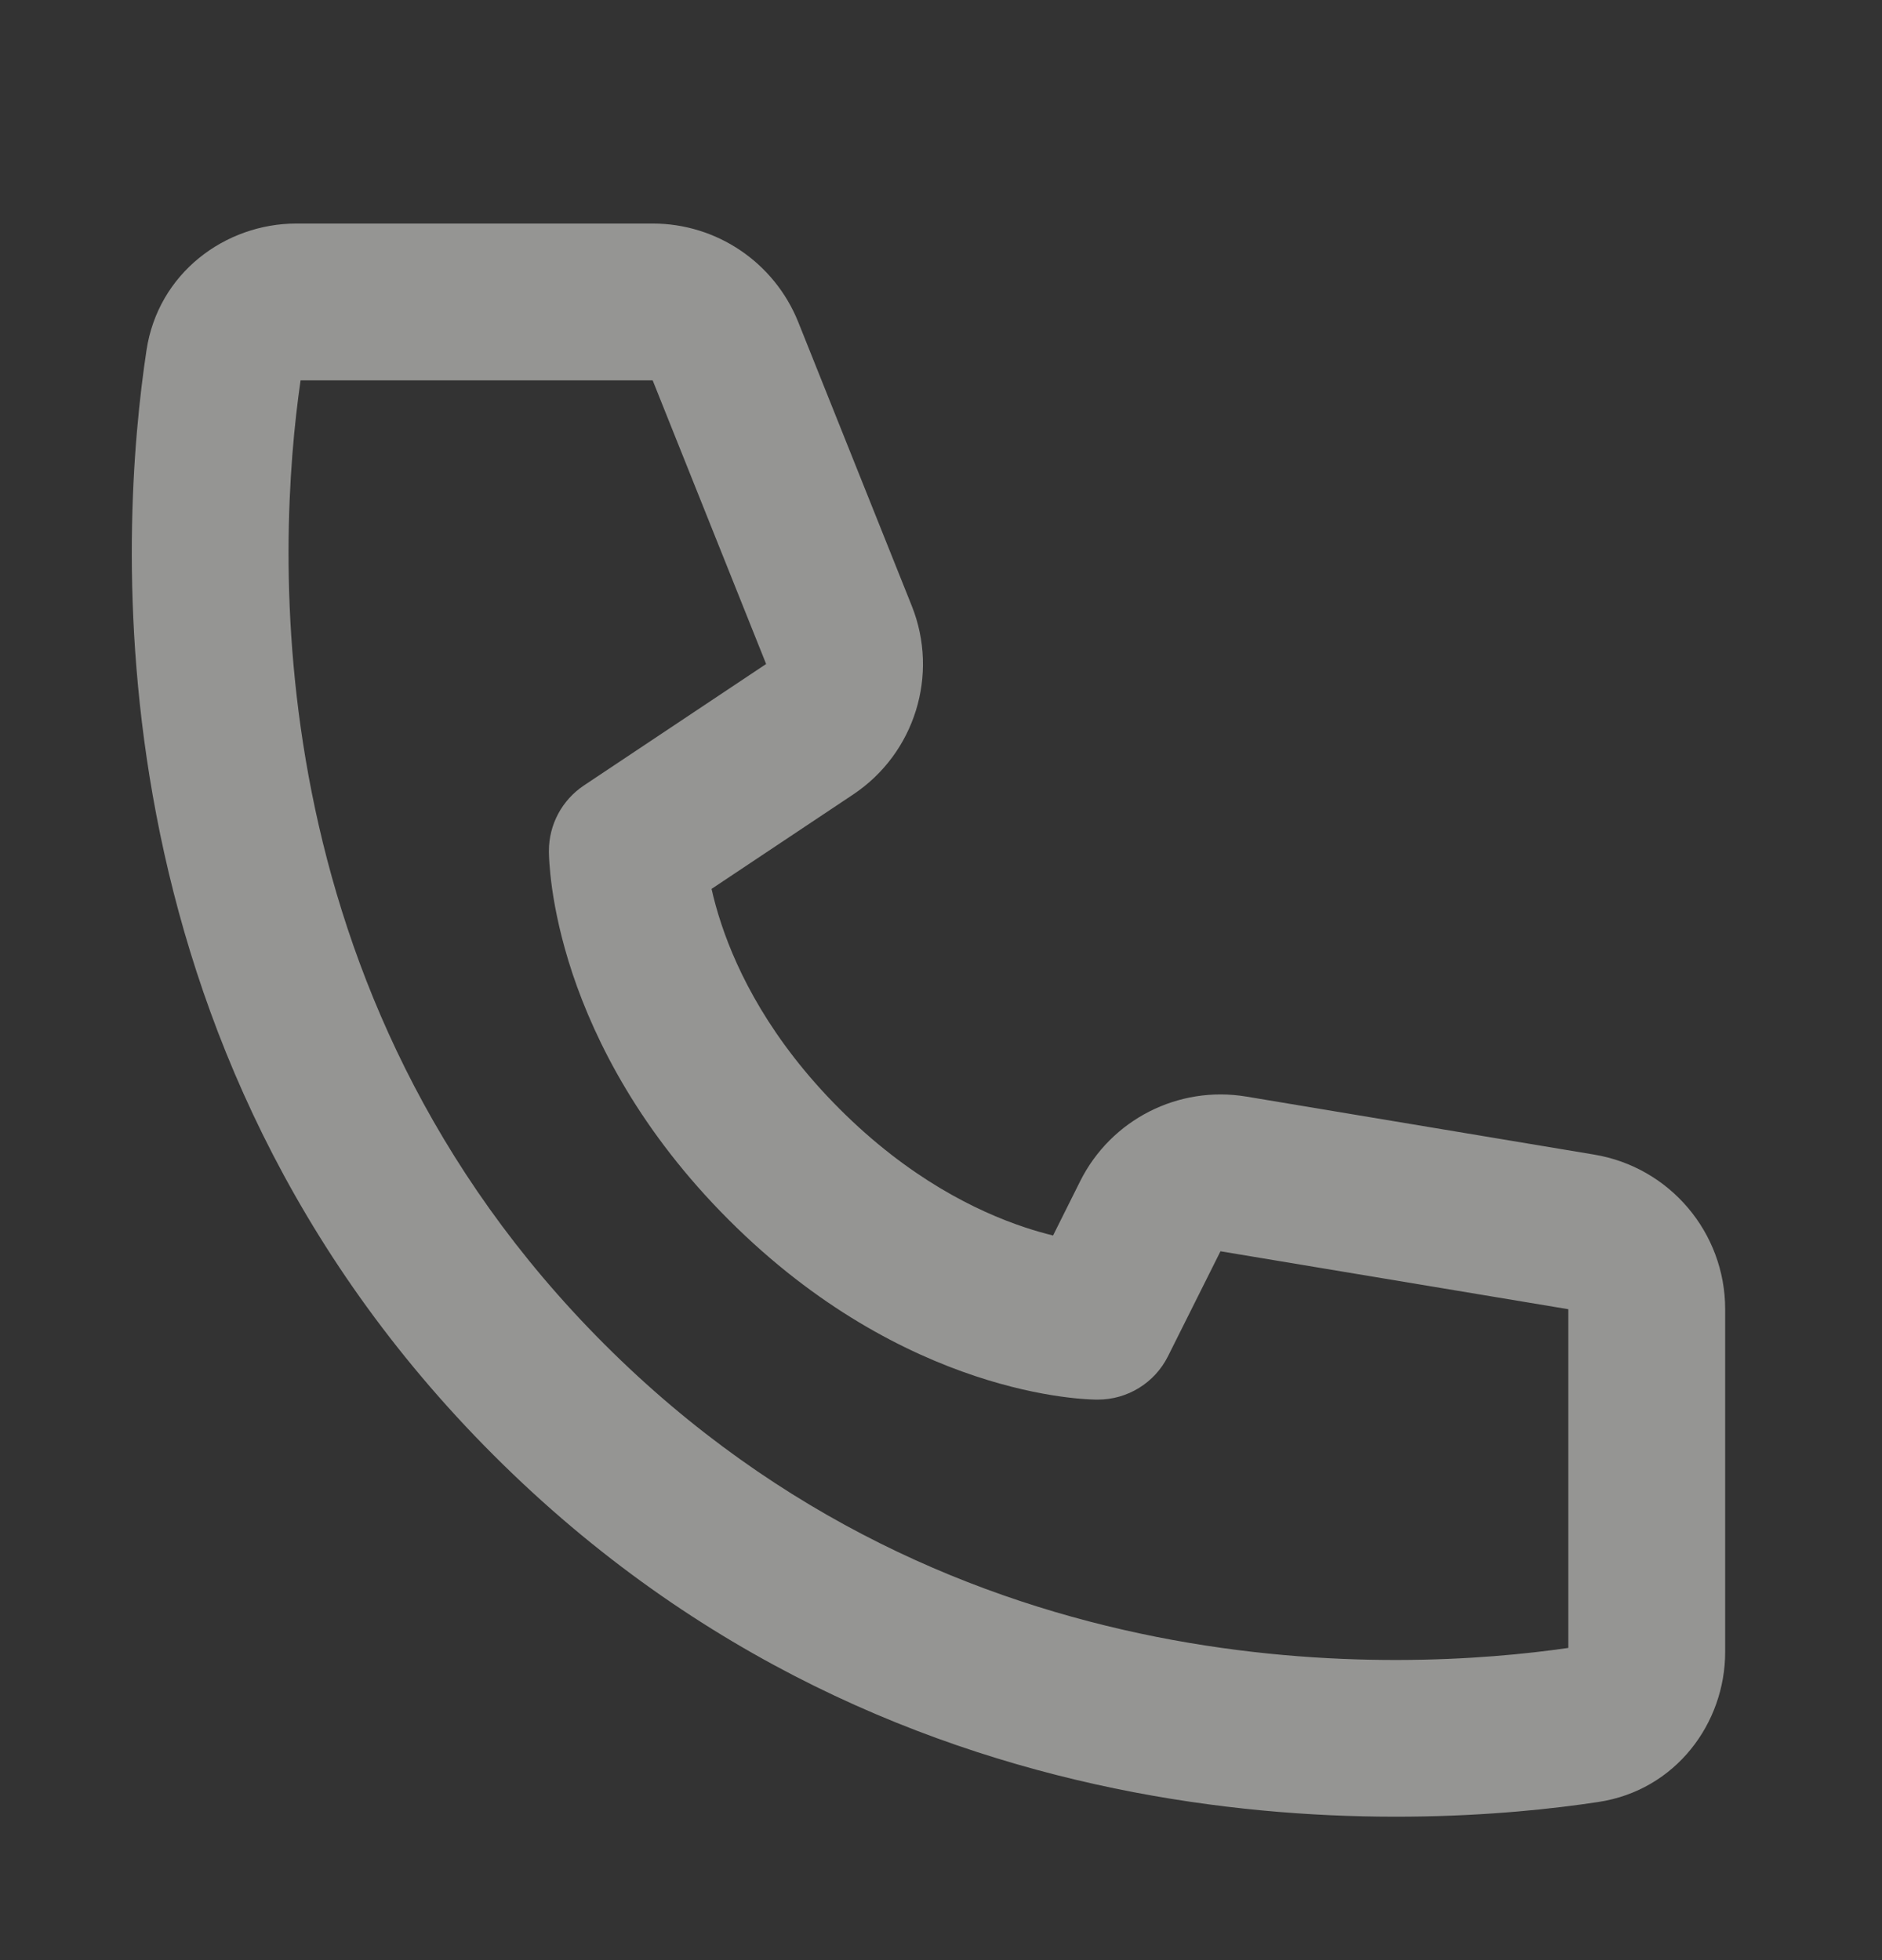 <svg width="24" height="25" viewBox="0 0 24 25" fill="none" xmlns="http://www.w3.org/2000/svg">
<rect x="0" y="0" width="24" height="25" fill="#333333" stroke="none"/>
<path d="M3.833 4.851H8.323L9.77 8.469L7.445 10.019C7.167 10.205 7 10.517 7 10.851C7.003 10.945 7 10.852 7 10.852L7 10.853L7 10.856L7 10.861L7 10.873C7 10.882 7.001 10.893 7.001 10.906C7.002 10.933 7.003 10.967 7.006 11.008C7.012 11.09 7.022 11.201 7.041 11.336C7.08 11.608 7.155 11.979 7.301 12.418C7.595 13.297 8.171 14.436 9.293 15.558C10.415 16.681 11.554 17.257 12.434 17.55C12.872 17.696 13.243 17.771 13.515 17.81C13.65 17.829 13.761 17.84 13.844 17.845C13.885 17.848 13.919 17.849 13.945 17.85C13.958 17.851 13.969 17.851 13.978 17.851L13.991 17.851L13.996 17.851L13.998 17.851L13.999 17.851C13.999 17.851 14.111 17.845 14 17.851C14.379 17.851 14.725 17.637 14.894 17.299L15.564 15.959L20 16.698V21.018C17.889 21.324 12.187 21.625 7.707 17.144C3.227 12.664 3.528 6.962 3.833 4.851ZM9.074 11.337L10.88 10.133C11.666 9.609 11.978 8.605 11.627 7.727L10.18 4.109C9.876 3.349 9.141 2.851 8.323 2.851H3.781C2.872 2.851 2.017 3.482 1.868 4.468C1.529 6.711 1.067 13.332 6.293 18.558C11.519 23.785 18.14 23.323 20.383 22.983C21.369 22.834 22 21.979 22 21.07V16.698C22 15.721 21.293 14.886 20.329 14.726L15.893 13.986C15.027 13.842 14.168 14.279 13.775 15.065L13.429 15.758C13.32 15.731 13.198 15.697 13.066 15.653C12.446 15.446 11.585 15.022 10.707 14.144C9.829 13.266 9.405 12.405 9.199 11.785C9.143 11.617 9.103 11.467 9.074 11.337Z" fill="#F8F9F5" fill-opacity="0.5"/>
</svg>
